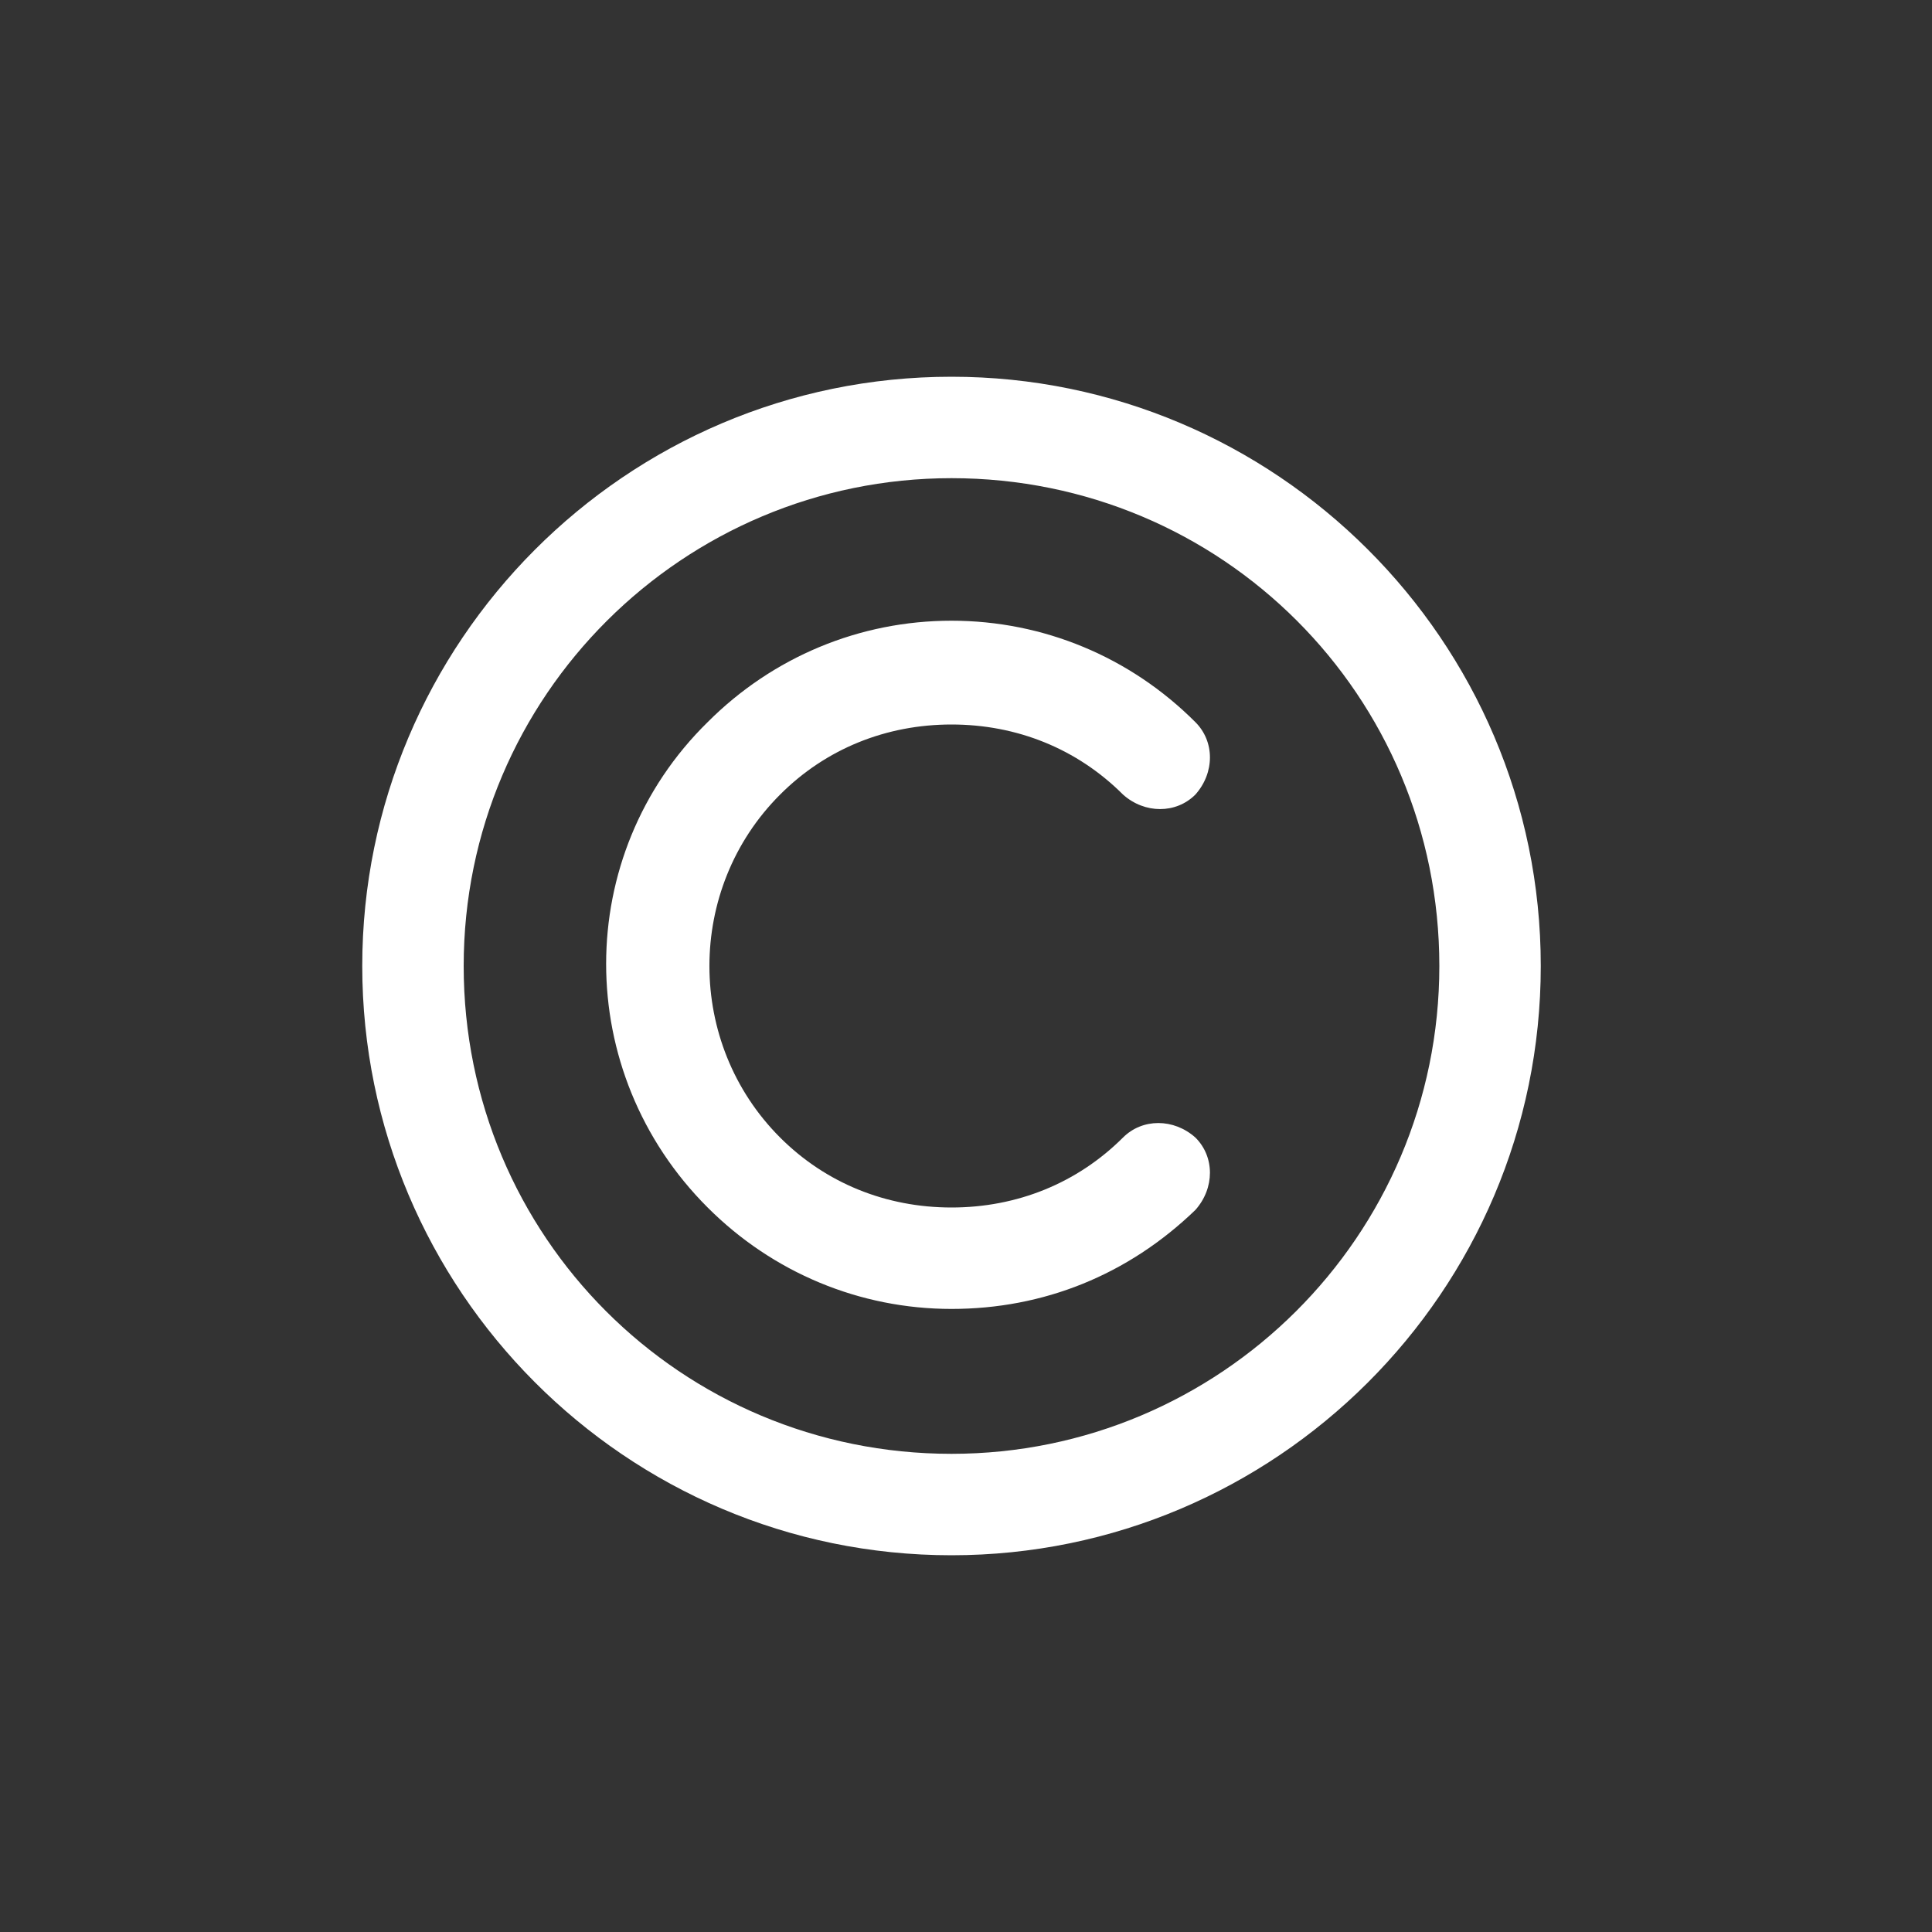 <svg width="18" height="18" viewBox="0 0 18 18" fill="none" xmlns="http://www.w3.org/2000/svg">
<rect x="0" y="0" width="18" height="18" fill="#333333" stroke="none"/>
<path d="M8.865 12.195C8.01 12.195 7.2 11.857 6.593 11.25C5.332 9.99 5.332 7.965 6.593 6.728C7.2 6.12 8.01 5.783 8.865 5.783C9.72 5.783 10.53 6.12 11.137 6.728C11.318 6.908 11.318 7.2 11.137 7.403C10.957 7.583 10.665 7.583 10.463 7.403C10.035 6.975 9.473 6.75 8.865 6.75C8.258 6.75 7.695 6.975 7.268 7.403C6.39 8.28 6.39 9.72 7.268 10.598C7.695 11.025 8.258 11.25 8.865 11.25C9.473 11.25 10.035 11.025 10.463 10.598C10.643 10.418 10.935 10.418 11.137 10.598C11.318 10.777 11.318 11.07 11.137 11.273C10.508 11.88 9.72 12.195 8.865 12.195ZM8.865 14.49C5.827 14.49 3.375 12.015 3.375 9C3.375 5.985 5.827 3.51 8.865 3.51C11.88 3.51 14.355 5.963 14.355 9C14.355 12.037 11.88 14.49 8.865 14.49ZM8.865 4.455C6.367 4.455 4.32 6.48 4.32 9C4.32 11.52 6.345 13.545 8.865 13.545C11.363 13.545 13.41 11.52 13.41 9C13.41 6.48 11.385 4.455 8.865 4.455Z" fill="white"/>
</svg>
